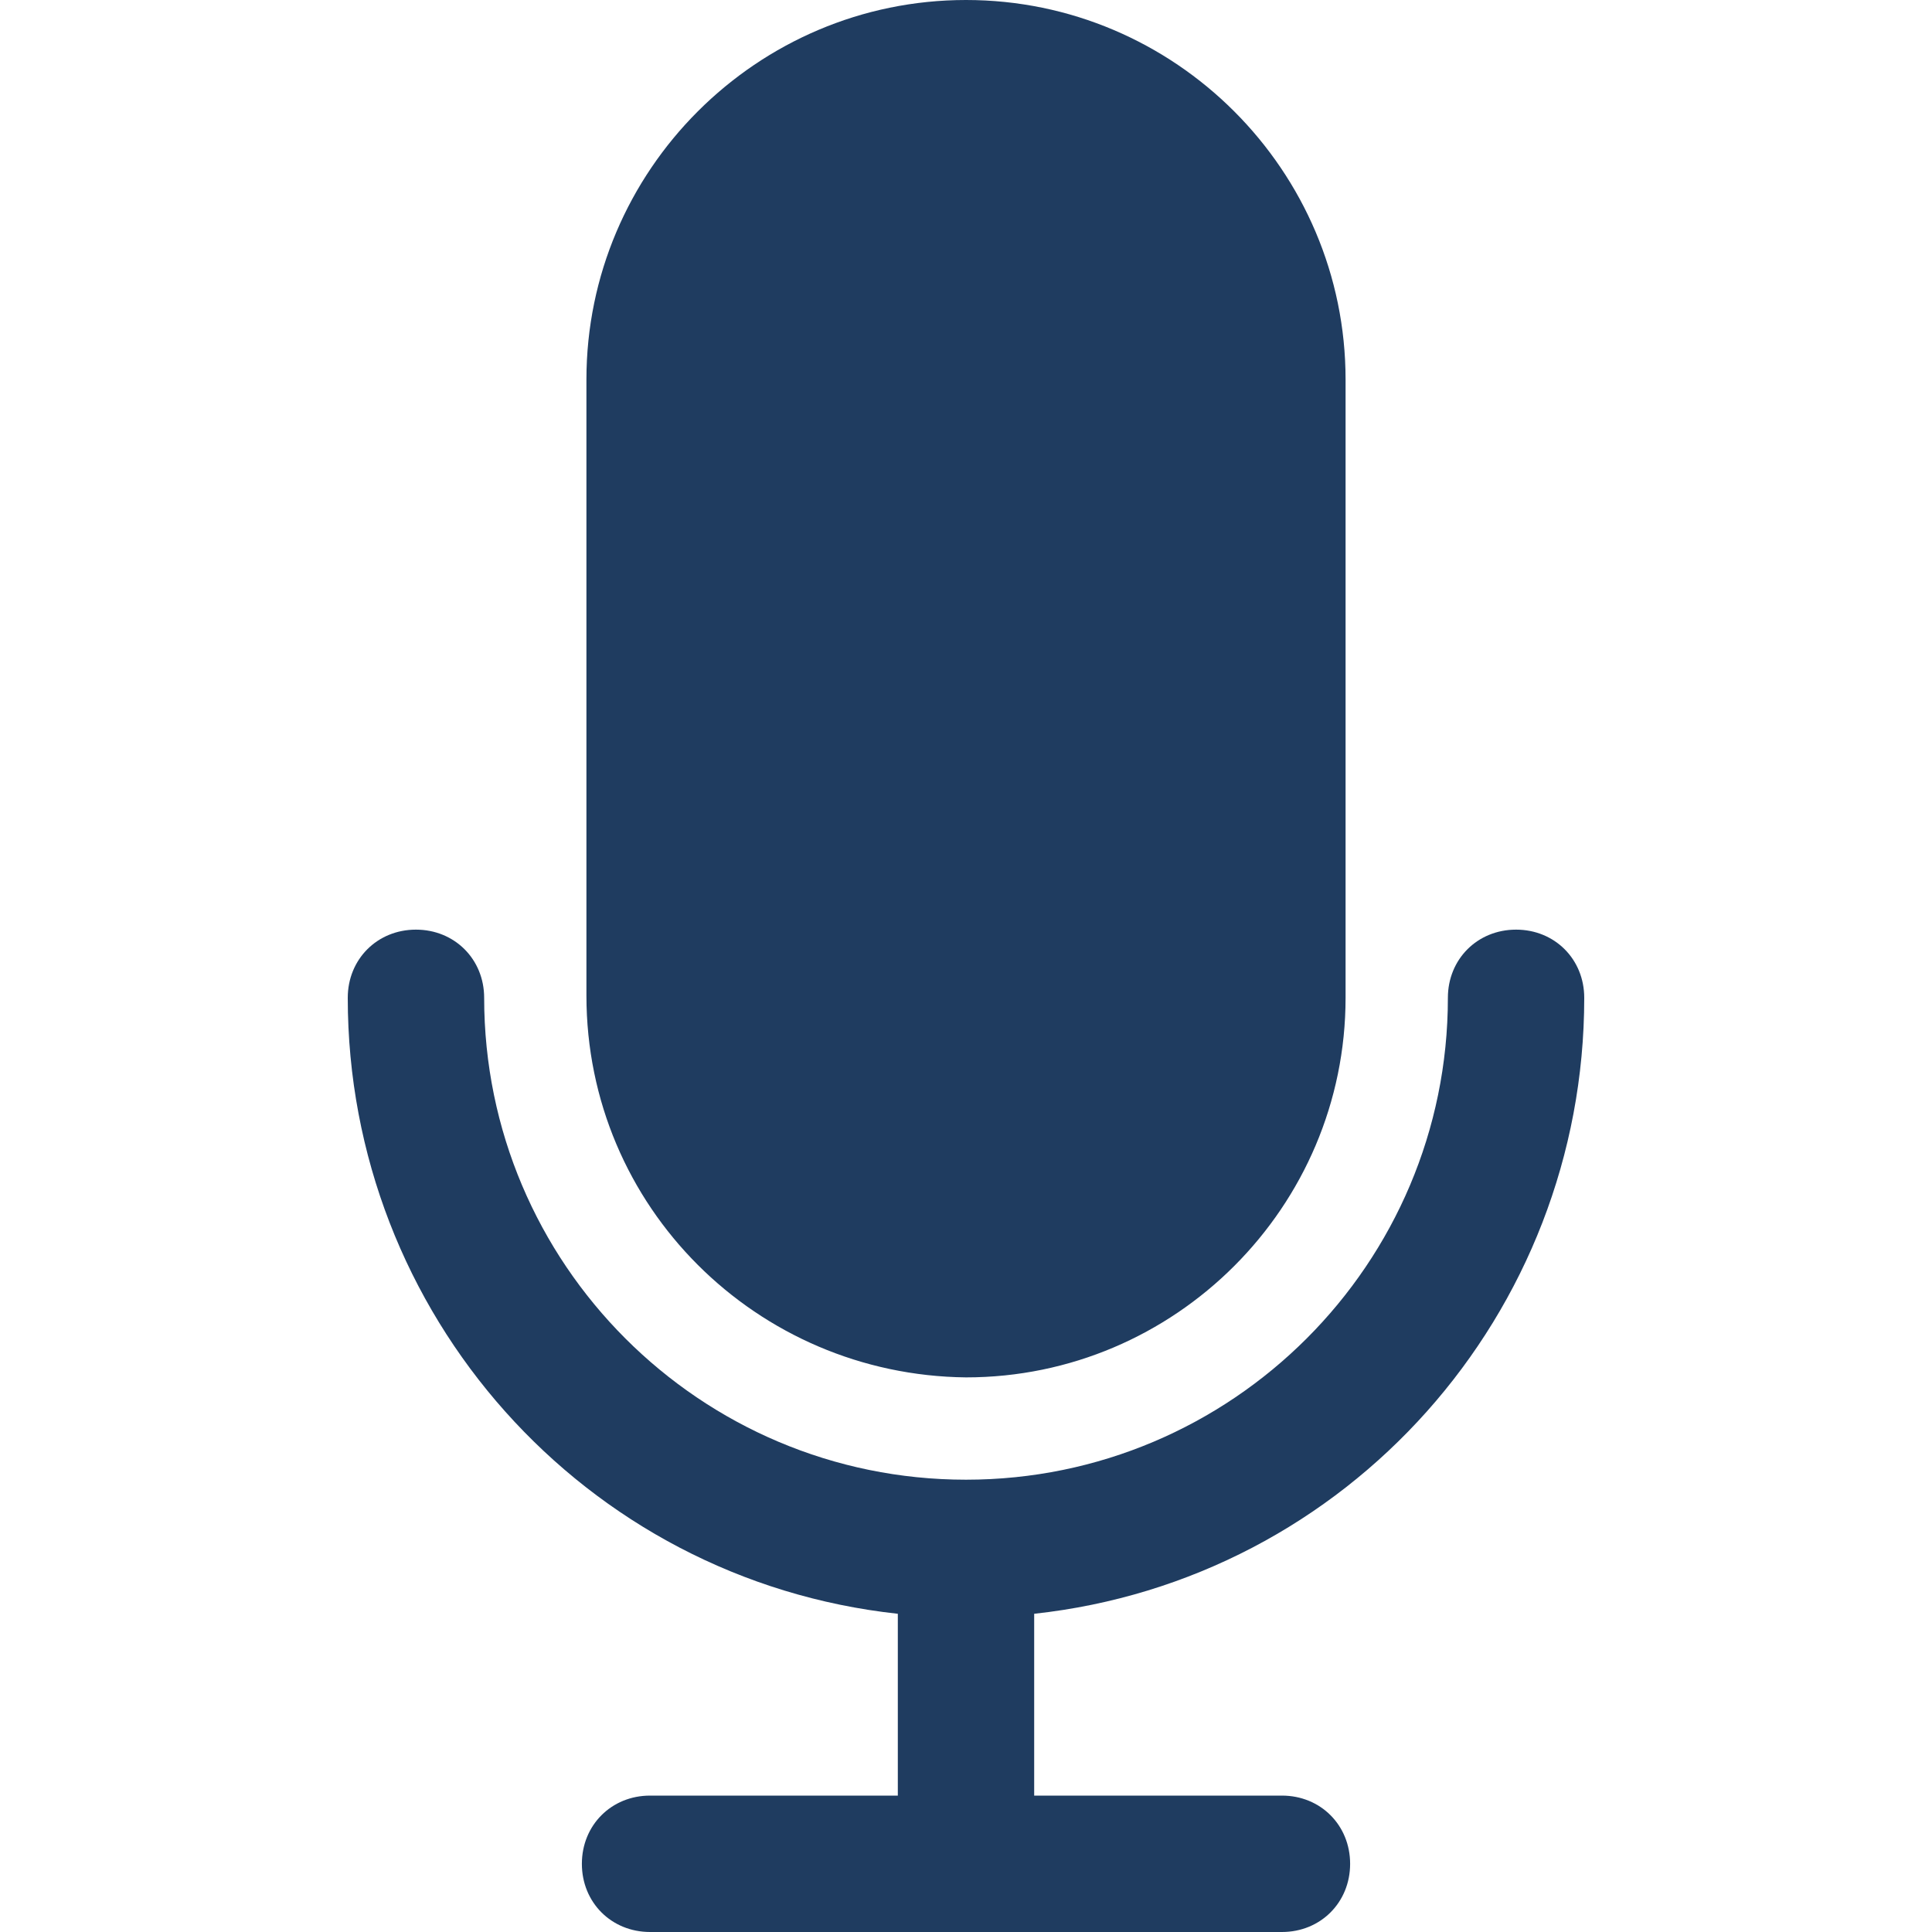 <svg width="45" height="45" viewBox="0 0 45 45" fill="none" xmlns="http://www.w3.org/2000/svg">
	<path
		d="M36.9 23.241C36.9 22.341 36.212 21.653 35.312 21.653C34.412 21.653 33.724 22.341 33.724 23.241C33.724 29.435 28.694 34.465 22.5 34.465C16.306 34.465 11.277 29.435 11.277 23.241C11.277 22.341 10.588 21.653 9.688 21.653C8.788 21.653 8.1 22.341 8.1 23.241C8.1 30.6 13.606 36.794 20.912 37.588V41.823H15.141C14.241 41.823 13.553 42.512 13.553 43.412C13.553 44.312 14.241 45 15.141 45H29.859C30.759 45 31.447 44.312 31.447 43.412C31.447 42.512 30.759 41.823 29.859 41.823H24.088V37.588C31.394 36.794 36.9 30.6 36.9 23.241Z"
		fill="#1F3C60" />
	<path
		d="M22.5 0C17.63 0 13.659 3.971 13.659 8.841V23.188C13.659 28.112 17.63 32.029 22.5 32.082C27.371 32.082 31.341 28.112 31.341 23.241V8.841C31.341 3.971 27.371 0 22.5 0Z"
		fill="#1F3C60" />
</svg>